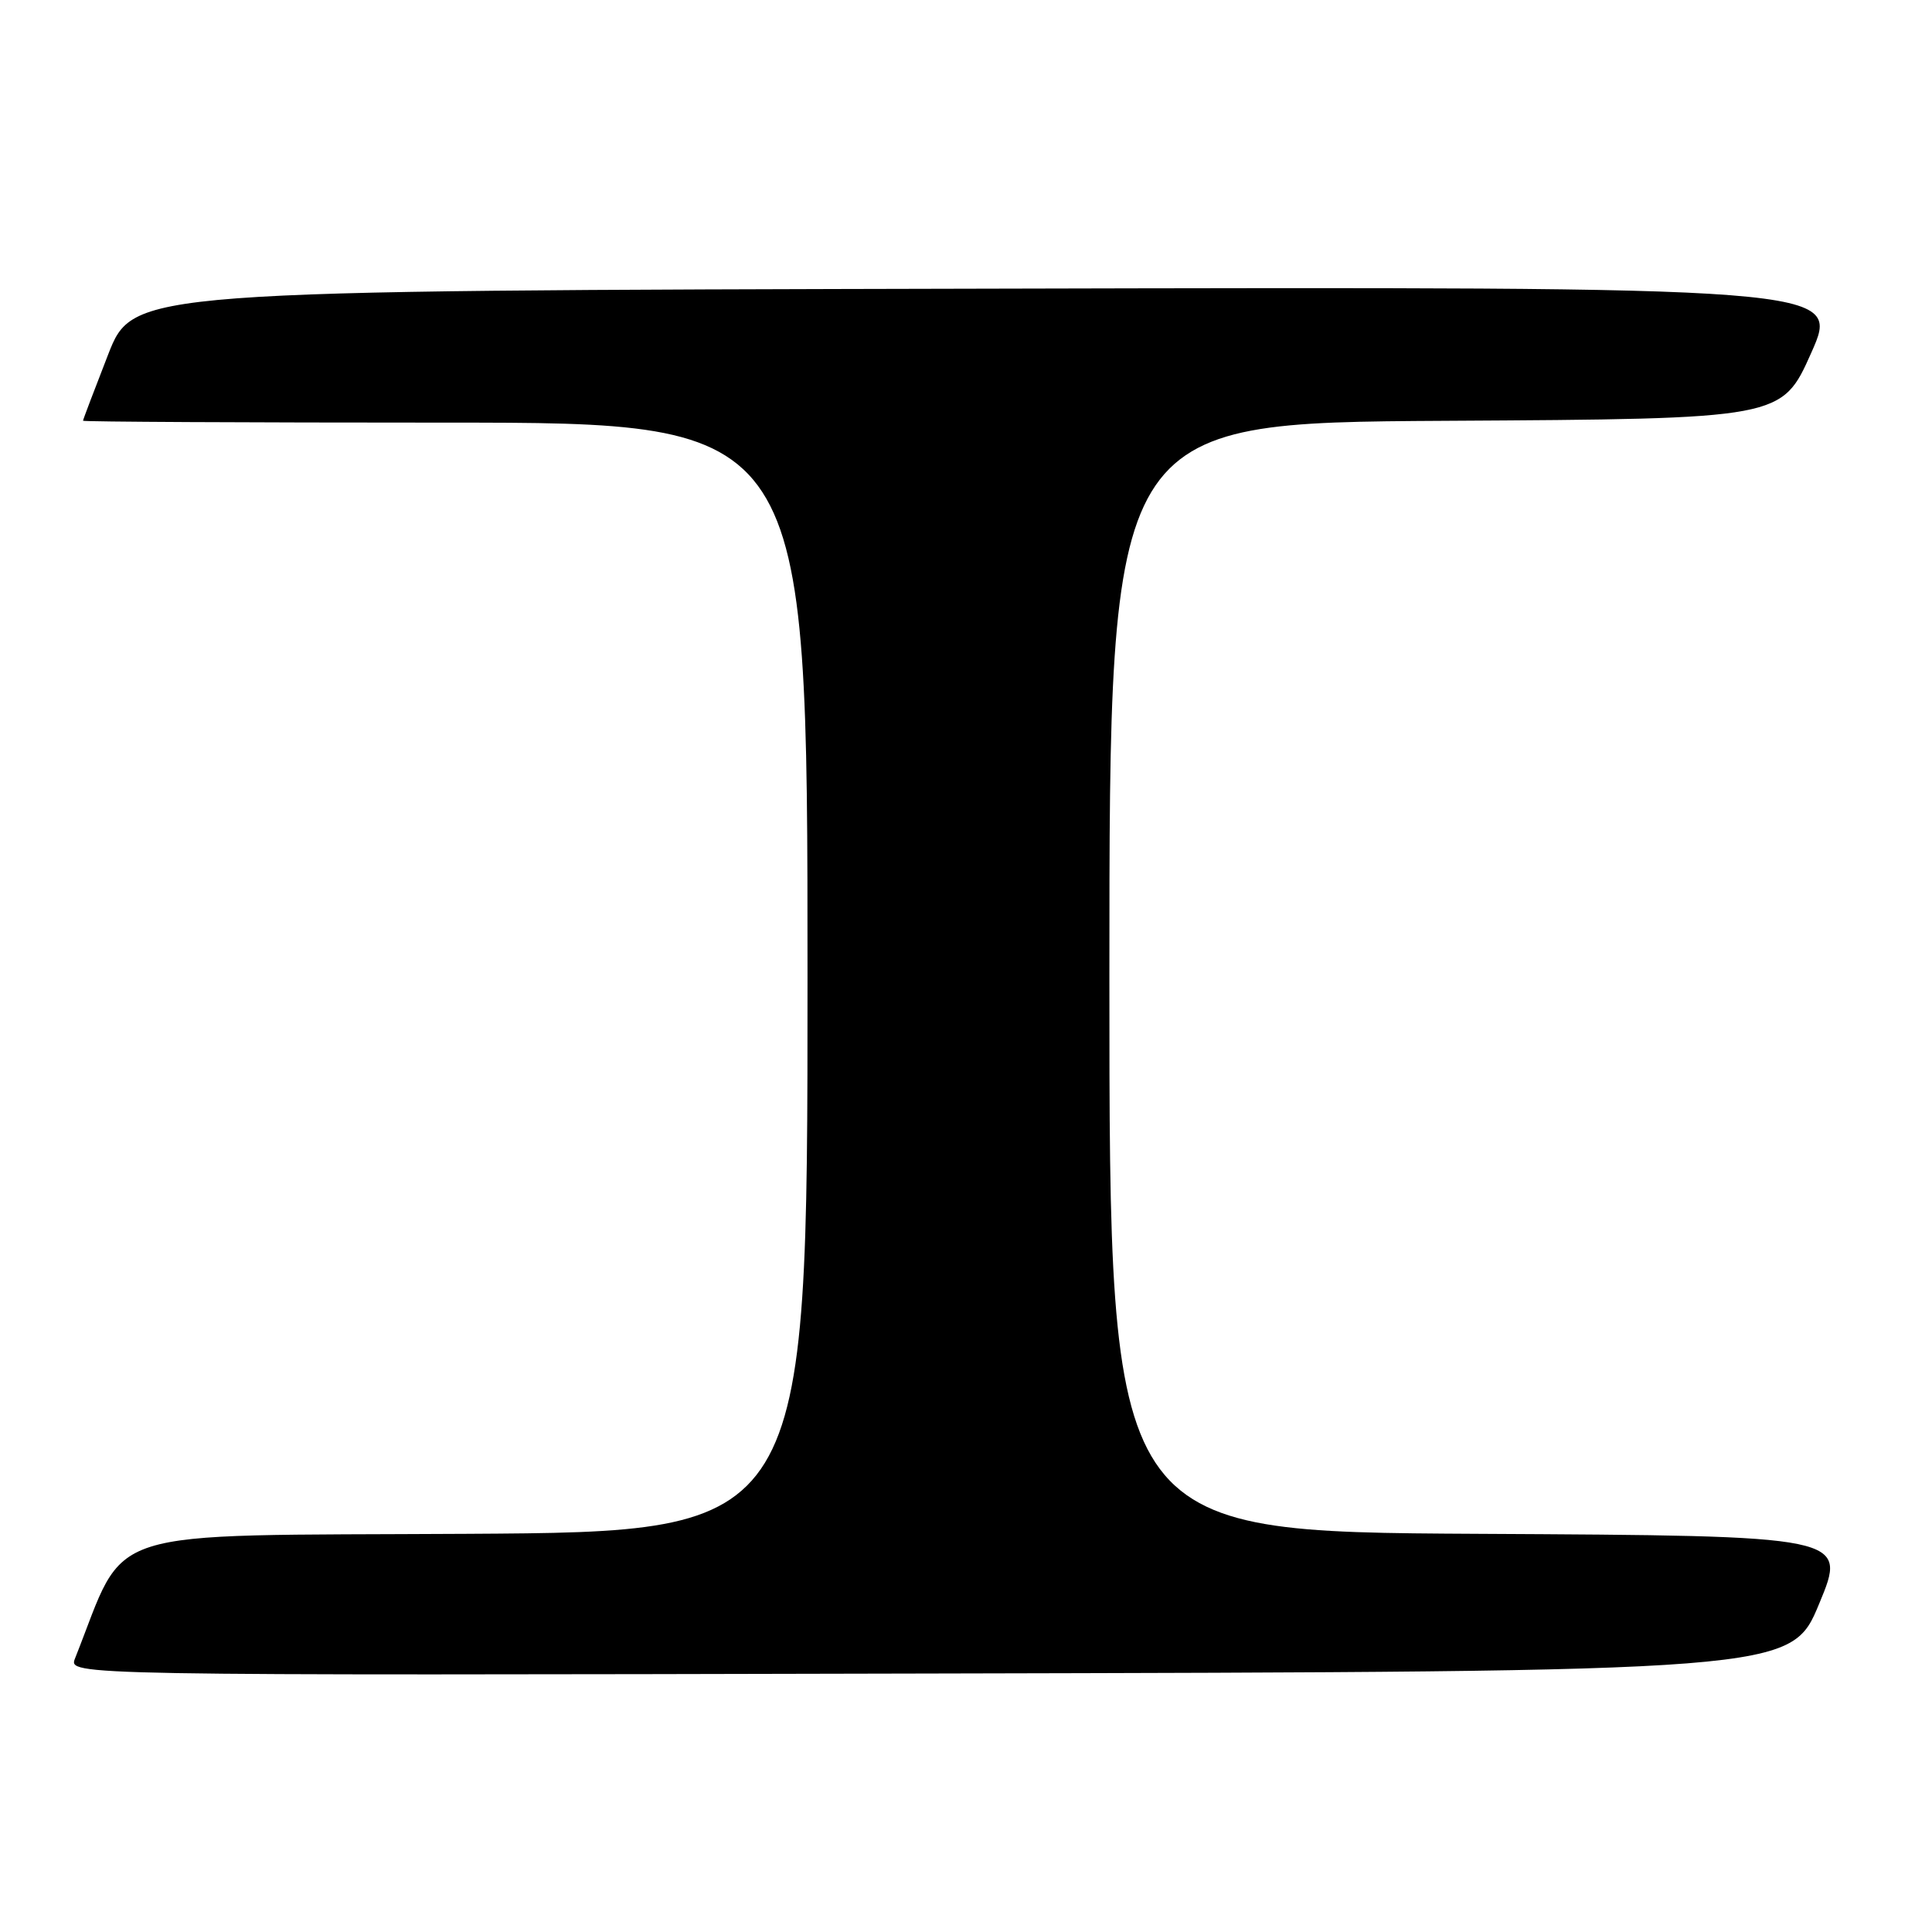 <?xml version="1.0" encoding="UTF-8" standalone="no"?>
<!DOCTYPE svg PUBLIC "-//W3C//DTD SVG 1.1//EN" "http://www.w3.org/Graphics/SVG/1.1/DTD/svg11.dtd" >
<svg xmlns="http://www.w3.org/2000/svg" xmlns:xlink="http://www.w3.org/1999/xlink" version="1.1" viewBox="0 0 256 256">
 <g >
 <path fill="currentColor"
d=" M 241.05 212.50 C 244.79 203.50 244.79 203.50 195.89 203.24 C 147.00 202.98 147.00 202.98 147.00 129.50 C 147.00 56.02 147.00 56.02 191.55 55.76 C 236.10 55.50 236.10 55.50 240.00 46.75 C 243.90 37.99 243.90 37.99 130.77 38.25 C 17.65 38.50 17.65 38.50 14.32 47.00 C 12.50 51.67 11.00 55.61 11.00 55.75 C 11.00 55.89 32.60 56.00 59.00 56.00 C 107.00 56.00 107.00 56.00 107.00 129.49 C 107.00 202.98 107.00 202.98 61.83 203.24 C 12.26 203.53 17.00 202.02 9.94 219.75 C 9.05 222.01 9.05 222.01 123.18 221.75 C 237.32 221.50 237.32 221.50 241.05 212.50 Z "/>
</g>
</svg>